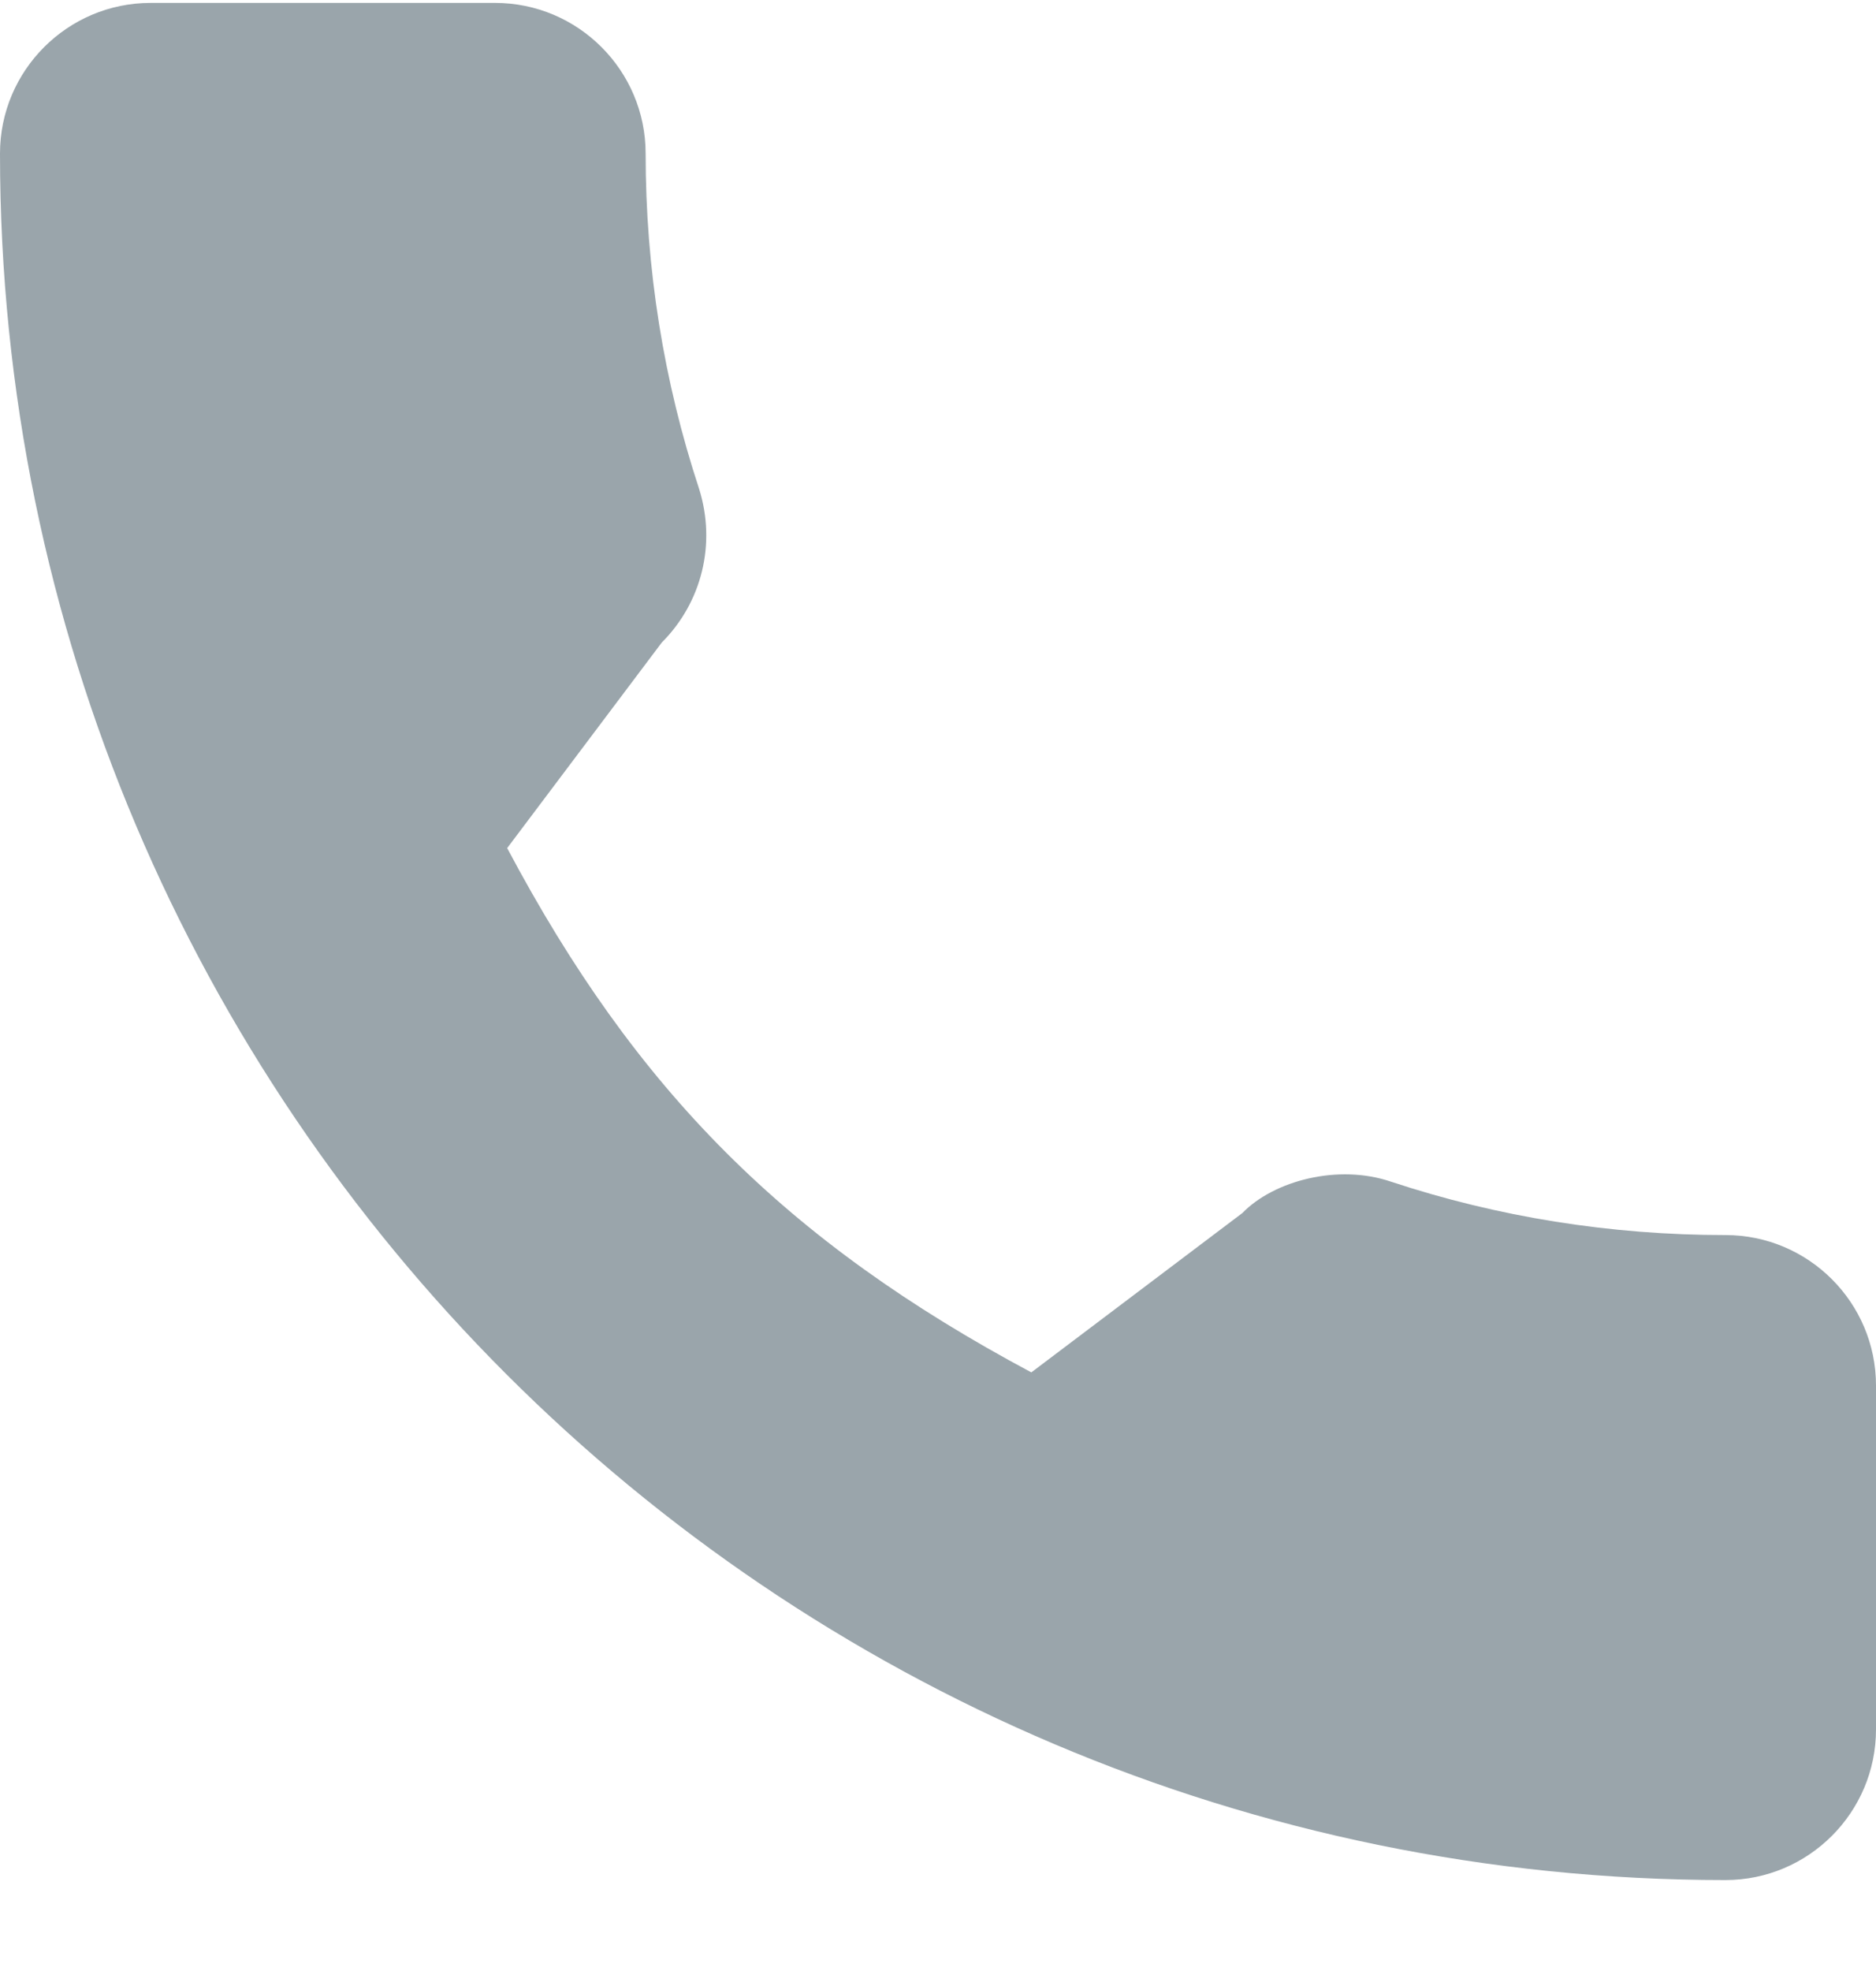 <svg width="20" height="21" viewBox="0 0 20 21" fill="none" xmlns="http://www.w3.org/2000/svg">
<path d="M18.395 13.159C17.171 13.159 15.968 12.967 14.829 12.59C14.271 12.4 13.585 12.575 13.244 12.925L10.995 14.622C8.387 13.23 6.781 11.624 5.407 9.036L7.055 6.846C7.483 6.418 7.637 5.794 7.453 5.208C7.075 4.062 6.883 2.861 6.883 1.636C6.883 0.751 6.163 0.031 5.278 0.031H1.605C0.72 0.031 0 0.751 0 1.636C0 11.779 8.252 20.031 18.395 20.031C19.28 20.031 20 19.311 20 18.426V14.763C20 13.878 19.28 13.159 18.395 13.159Z" fill="#9AA5AB"/>
</svg>
